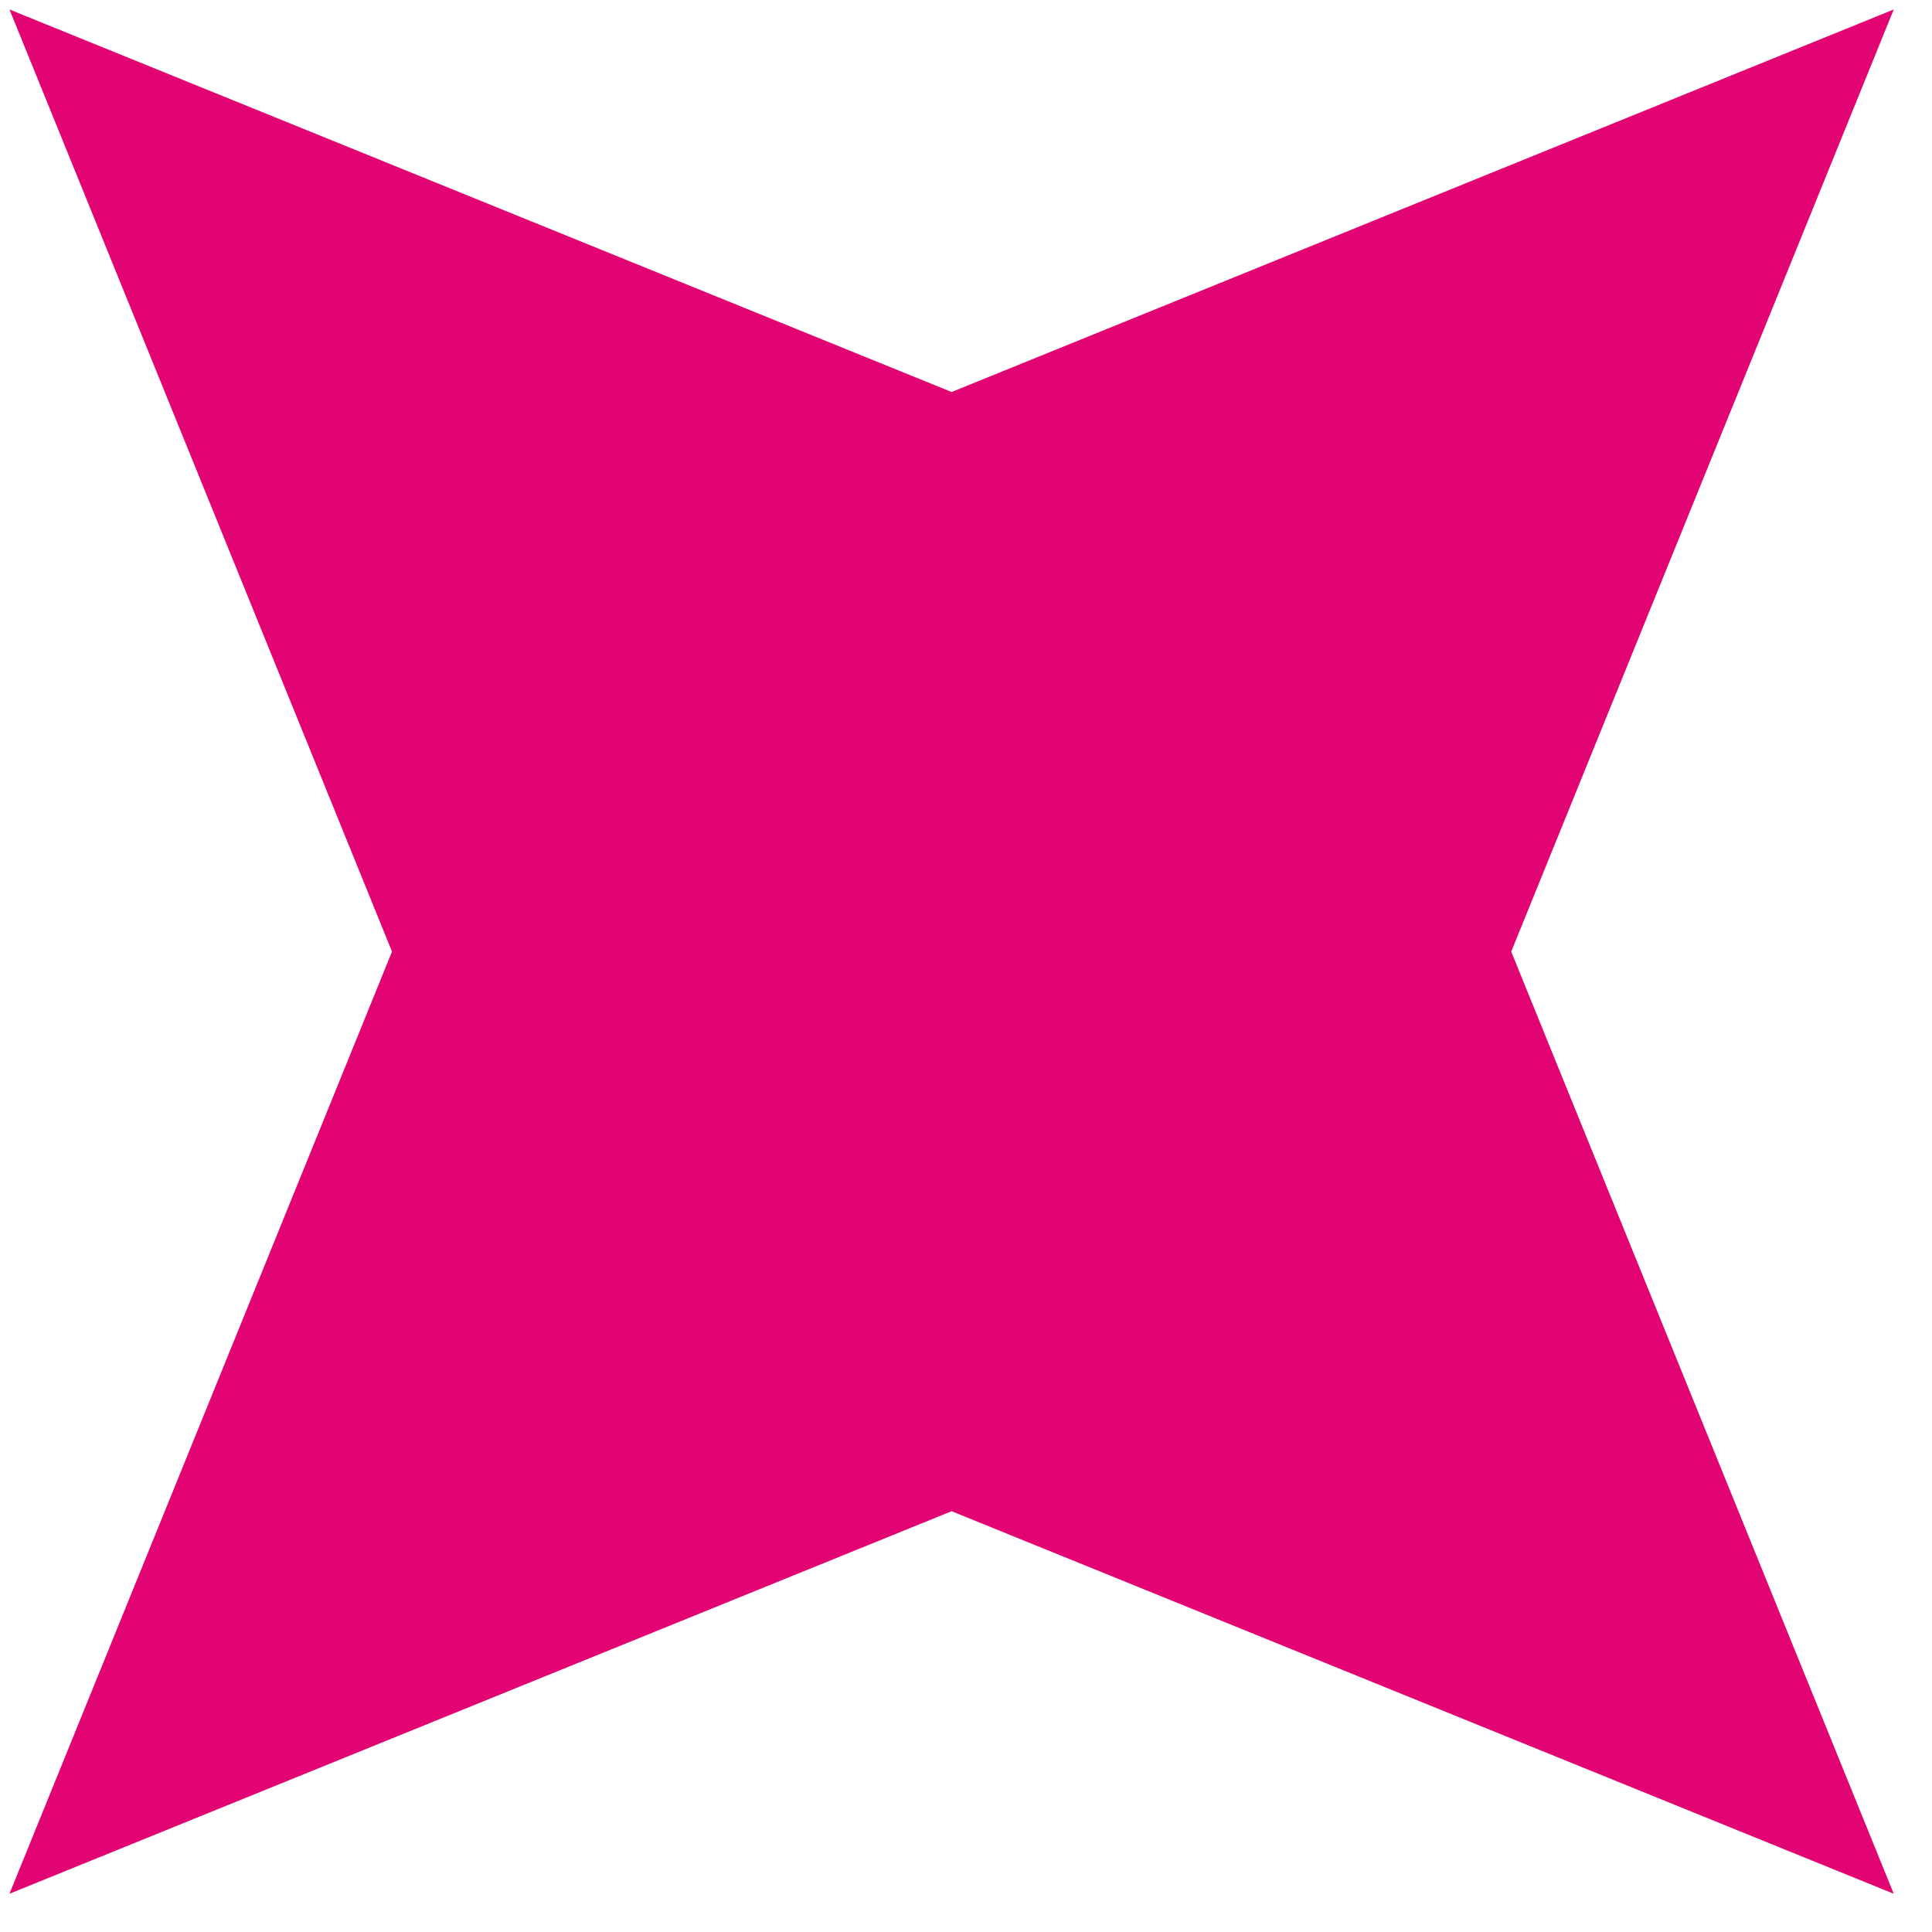 <svg width="29" height="29" viewBox="0 0 29 29" fill="none" xmlns="http://www.w3.org/2000/svg">
<path d="M28.426 0.142L22.684 14.284L28.426 28.426L14.284 22.684L0.142 28.426L5.884 14.284L0.142 0.142L14.284 5.884L28.426 0.142Z" fill="#E30473"/>
</svg>
